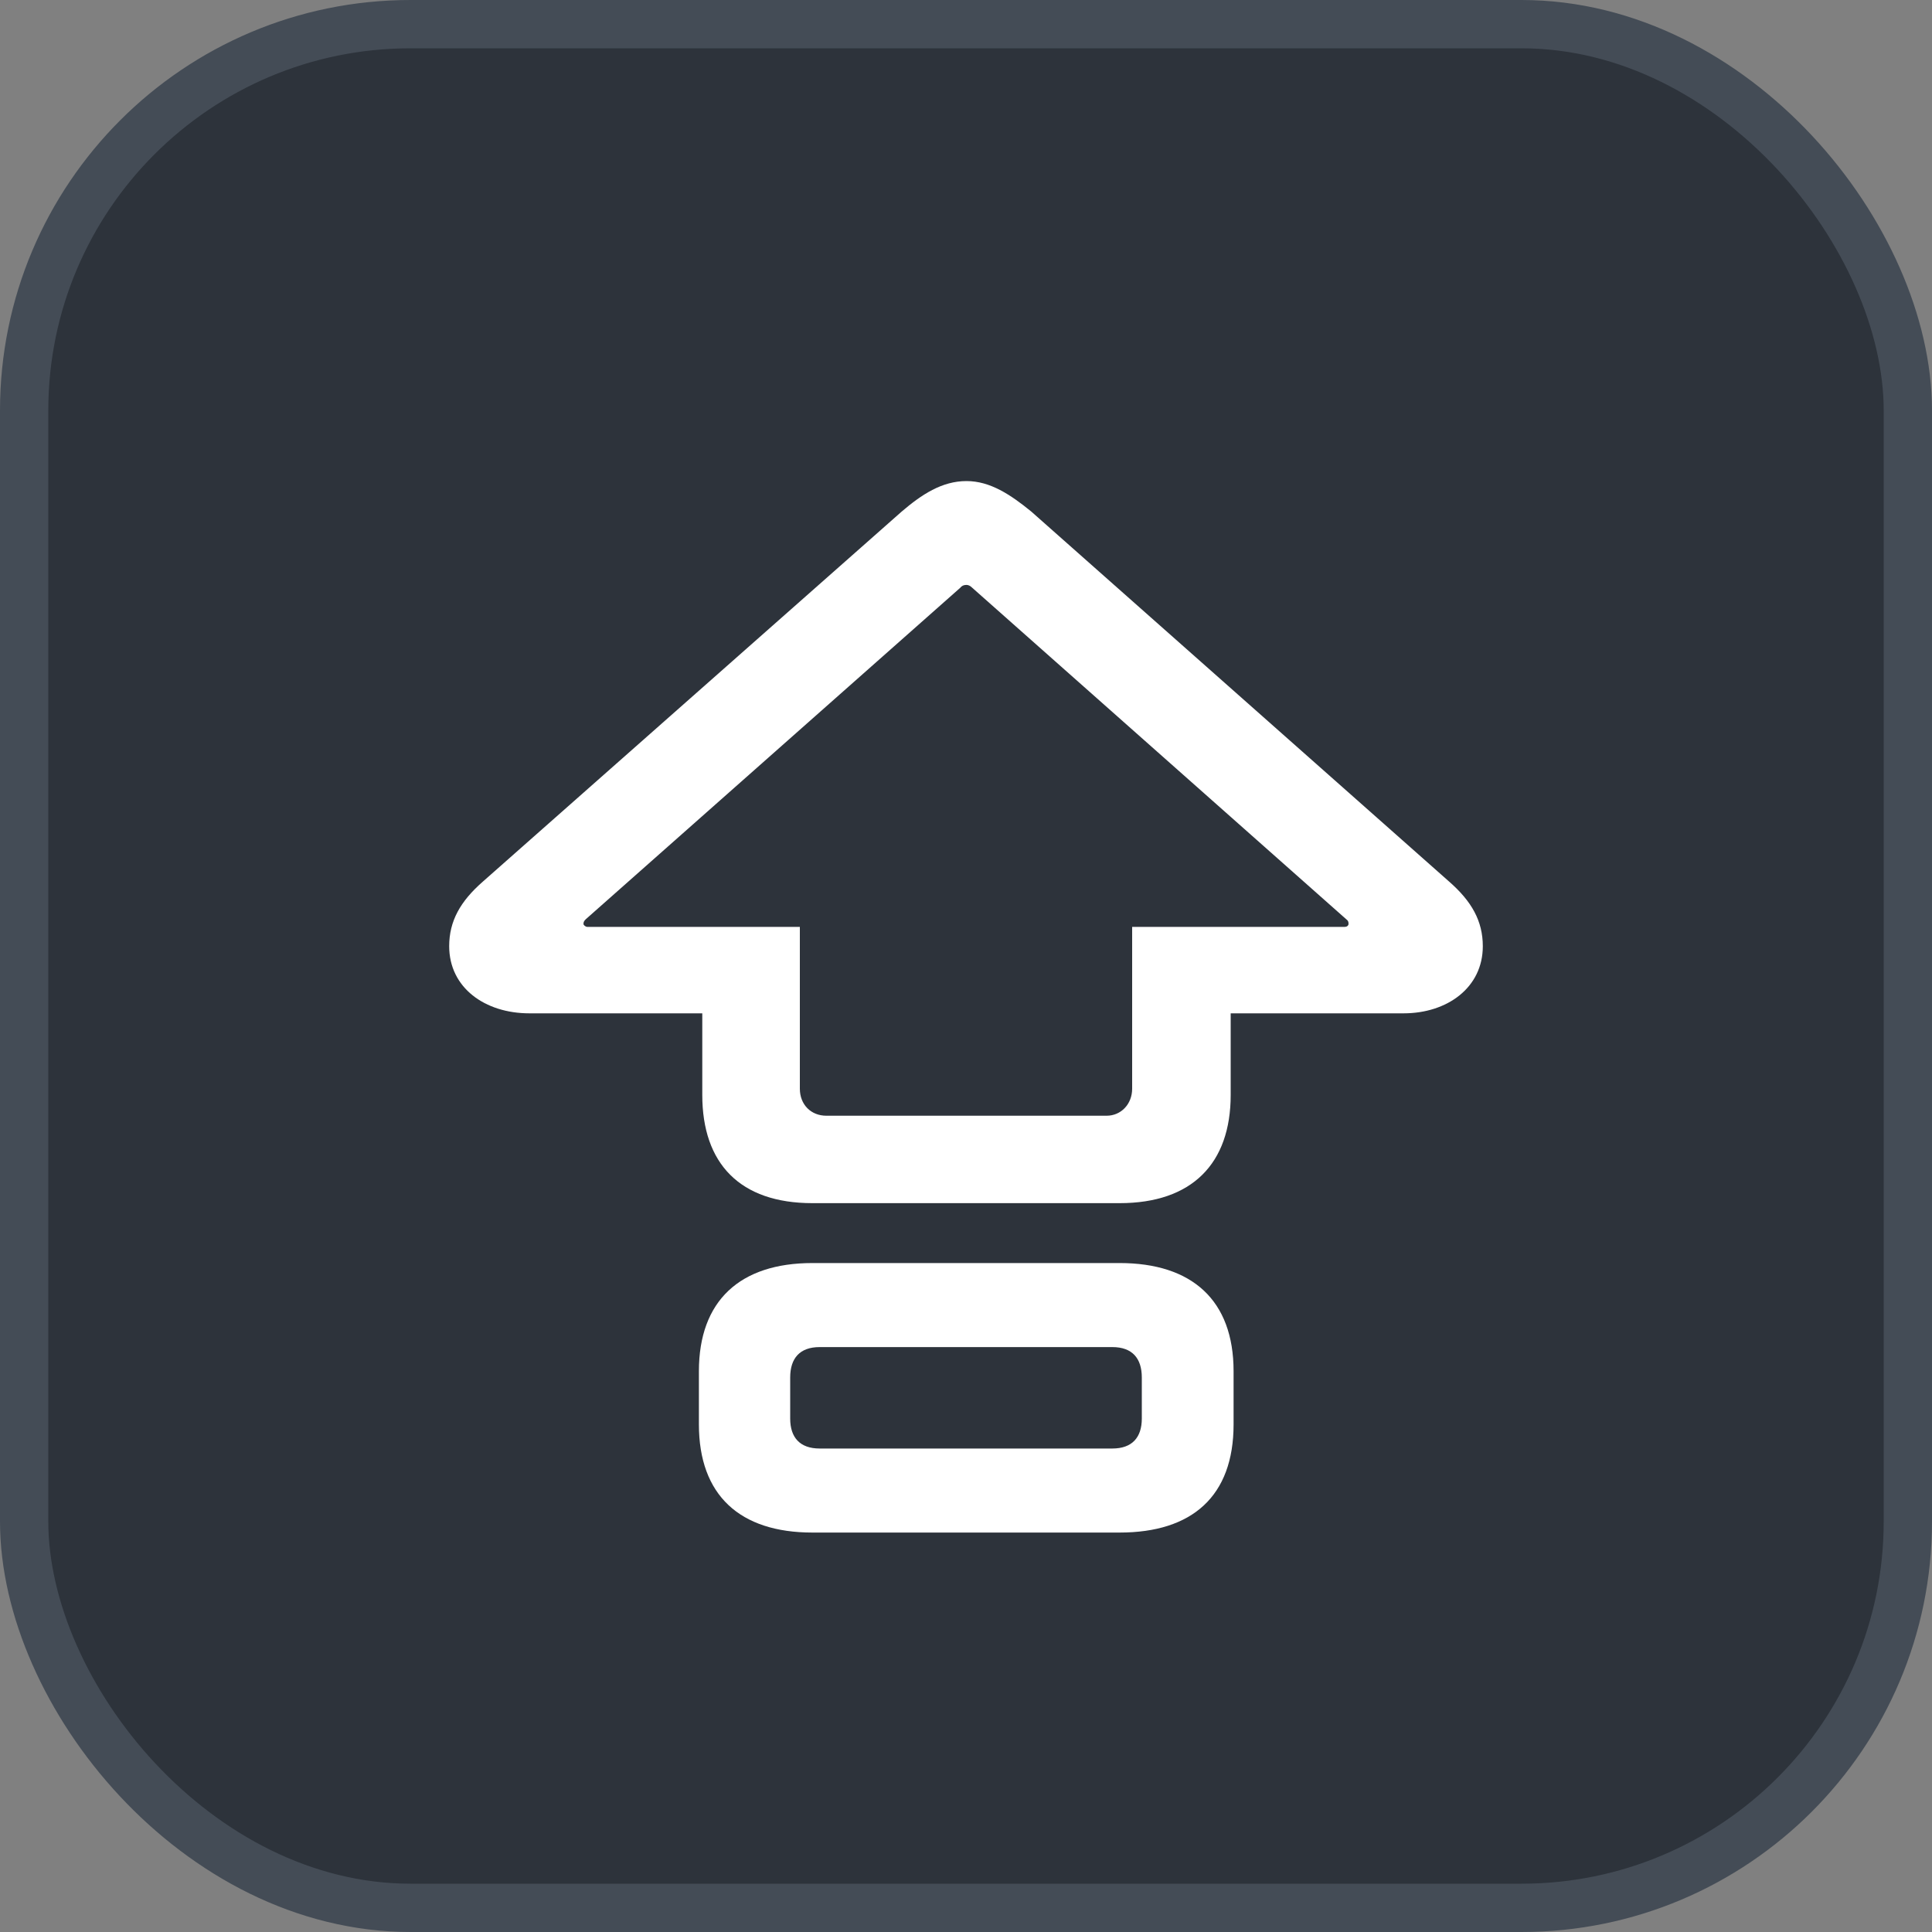 <svg xmlns="http://www.w3.org/2000/svg" version="1.1" xmlns:xlink="http://www.w3.org/1999/xlink" xmlns:svgjs="http://svgjs.com/svgjs" width="40" height="40"><rect width="100%" height="100%" fill="#808080" stroke="none"/><svg id="SvgjsSvg1002" style="overflow: hidden; top: -100%; left: -100%; position: absolute; opacity: 0;" width="2" height="0" focusable="false"><polyline id="SvgjsPolyline1003" points="0,0"></polyline><path id="SvgjsPath1004" d="M0 0 "></path></svg><defs id="SvgjsDefs2526"></defs><rect id="SvgjsRect2527" width="39" height="39" x="0.5" y="0.5" rx="8" ry="8" fill="#2d333b" stroke-opacity="1" stroke="#444c56" stroke-width="1"></rect><path id="SvgjsPath2528" d="M16.82 24.91L23.18 24.91C24.68 24.91 25.48 24.09 25.48 22.67L25.48 20.98L29.06 20.98C29.96 20.98 30.70 20.45 30.70 19.59C30.70 19.07 30.47 18.66 30.00 18.25L21.35 10.59C20.92 10.24 20.50 9.96 20.01 9.96C19.50 9.96 19.08 10.24 18.67 10.59L10.00 18.25C9.53 18.66 9.30 19.07 9.30 19.59C9.30 20.45 10.04 20.98 10.96 20.98L14.54 20.98L14.54 22.67C14.54 24.09 15.32 24.91 16.82 24.91ZM17.11 23.10C16.79 23.10 16.56 22.87 16.56 22.54L16.56 19.19L12.16 19.19C12.12 19.19 12.08 19.15 12.08 19.13C12.08 19.08 12.10 19.06 12.13 19.03L19.88 12.17C19.91 12.13 19.95 12.11 20.01 12.11C20.05 12.11 20.09 12.13 20.13 12.17L27.87 19.03C27.91 19.06 27.92 19.08 27.92 19.13C27.92 19.15 27.90 19.19 27.84 19.19L23.44 19.19L23.44 22.54C23.44 22.86 23.21 23.10 22.91 23.10ZM16.82 31.73L23.18 31.73C24.68 31.73 25.54 30.98 25.54 29.49L25.54 28.39C25.54 26.92 24.68 26.15 23.18 26.15L16.82 26.15C15.32 26.15 14.47 26.93 14.47 28.39L14.47 29.49C14.47 30.96 15.32 31.73 16.82 31.73ZM16.97 29.99C16.56 29.99 16.36 29.76 16.36 29.37L16.36 28.52C16.36 28.12 16.56 27.89 16.97 27.89L23.03 27.89C23.44 27.89 23.64 28.12 23.64 28.52L23.64 29.37C23.64 29.76 23.44 29.99 23.03 29.99Z" fill="#ffffff"></path></svg>